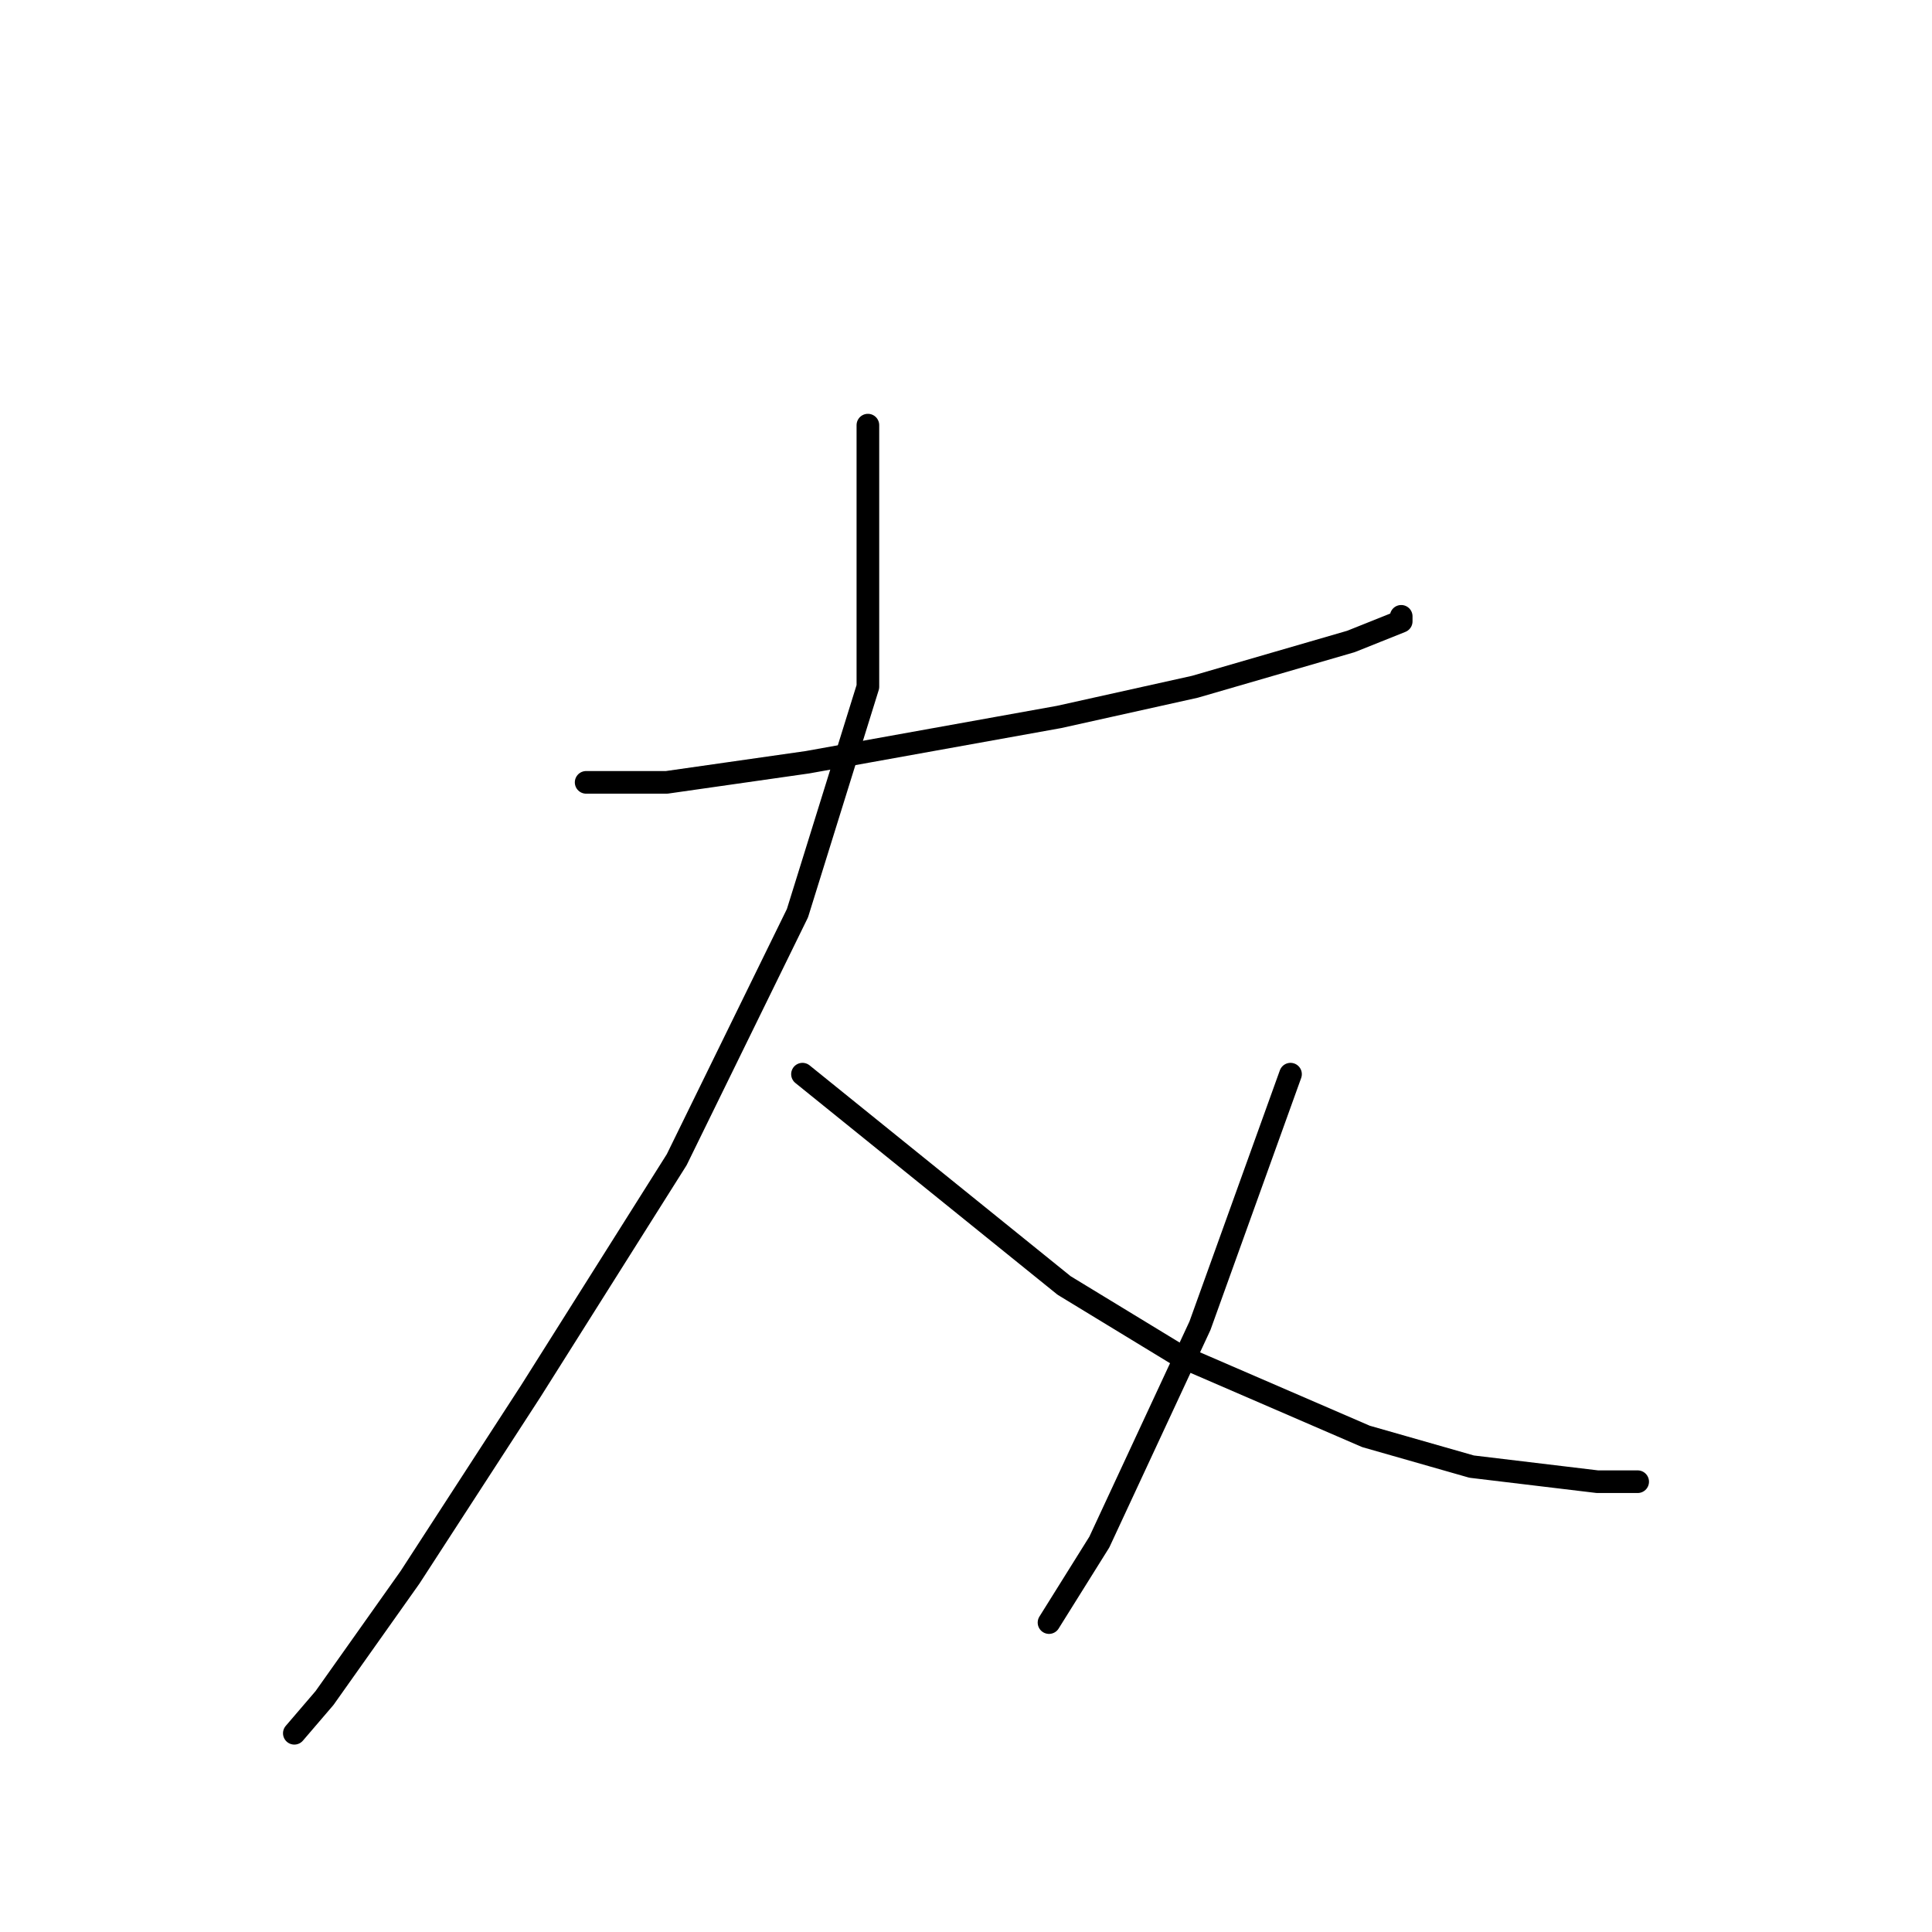 <?xml version="1.0" standalone="no"?>
    <svg width="256" height="256" xmlns="http://www.w3.org/2000/svg" version="1.1">
    <polyline stroke="black" stroke-width="3" stroke-linecap="round" fill="transparent" stroke-linejoin="round" points="77.667 103.667 83 103.667 88.333 103.667 107 101 140.333 95 158.333 91 179 85 185.667 82.333 185.667 81.667 185.667 81.667 " />
        <polyline stroke="black" stroke-width="3" stroke-linecap="round" fill="transparent" stroke-linejoin="round" points="115 56.333 115 61.667 115 67 115 91 105.667 121 89.667 153.667 70.333 184.333 54.333 209 43 225 39 229.667 39 229.667 " />
        <polyline stroke="black" stroke-width="3" stroke-linecap="round" fill="transparent" stroke-linejoin="round" points="106.333 142.333 123.667 156.333 141 170.333 156.333 179.667 181 190.333 195 194.333 211.667 196.333 217 196.333 217 196.333 " />
        <polyline stroke="black" stroke-width="3" stroke-linecap="round" fill="transparent" stroke-linejoin="round" points="171 142.333 165 159 159 175.667 145.667 204.333 139 215 139 215 " />
        </svg>